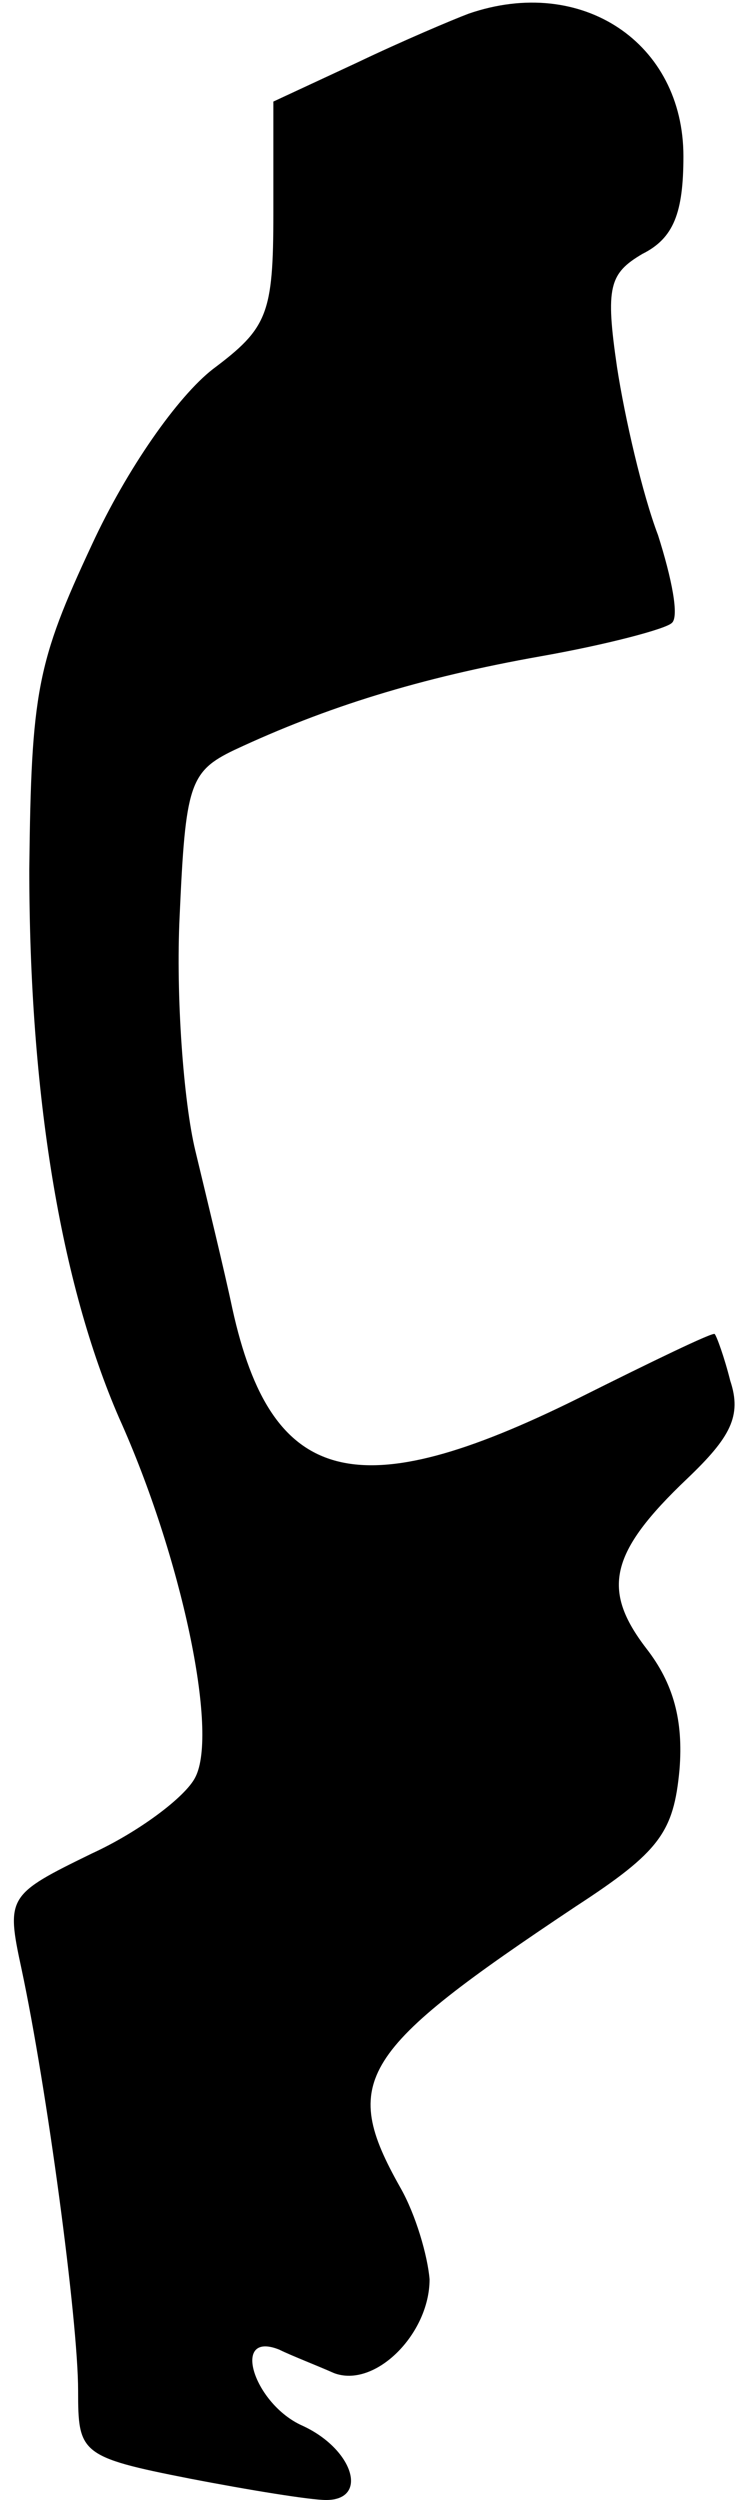 <?xml version="1.0" standalone="no"?>
<!DOCTYPE svg PUBLIC "-//W3C//DTD SVG 20010904//EN"
 "http://www.w3.org/TR/2001/REC-SVG-20010904/DTD/svg10.dtd">
<svg version="1.0" xmlns="http://www.w3.org/2000/svg"
 width="38pt" height="128pt" viewBox="0 0 38 128"
 preserveAspectRatio="xMidYMid meet">
<g transform="translate(0,128) scale(0.1,-0.1)"
fill="#000000" stroke="none">
<path fill="#000000" stroke="none" d="M240 1273 c-8 -3 -34 -14 -57 -25 l-43
-20 0 -57 c0 -52 -3 -59 -31 -80 -18 -14 -44 -51 -62 -90 -28 -60 -31 -75 -32
-166 0 -115 16 -212 46 -281 32 -71 51 -161 39 -184 -5 -10 -29 -28 -53 -39
-43 -21 -44 -22 -36 -59 13 -61 29 -180 29 -216 0 -32 1 -34 57 -45 31 -6 62
-11 70 -11 22 0 14 26 -12 38 -25 11 -37 49 -12 39 6 -3 19 -8 28 -12 21 -8
49 20 49 48 -1 12 -7 33 -15 47 -31 55 -21 70 90 144 43 28 50 38 53 70 2 25
-3 44 -17 62 -23 30 -19 49 21 87 22 21 28 32 22 50 -3 12 -7 23 -8 24 -1 1
-32 -14 -70 -33 -113 -56 -157 -45 -177 46 -4 19 -13 56 -19 81 -6 25 -10 79
-8 120 3 67 5 74 28 85 47 22 95 37 157 48 34 6 64 14 67 17 4 3 0 23 -7 45
-8 21 -17 60 -21 86 -6 41 -4 48 13 58 16 8 21 21 21 50 0 58 -52 93 -110 73z"/>
</g>
</svg>
